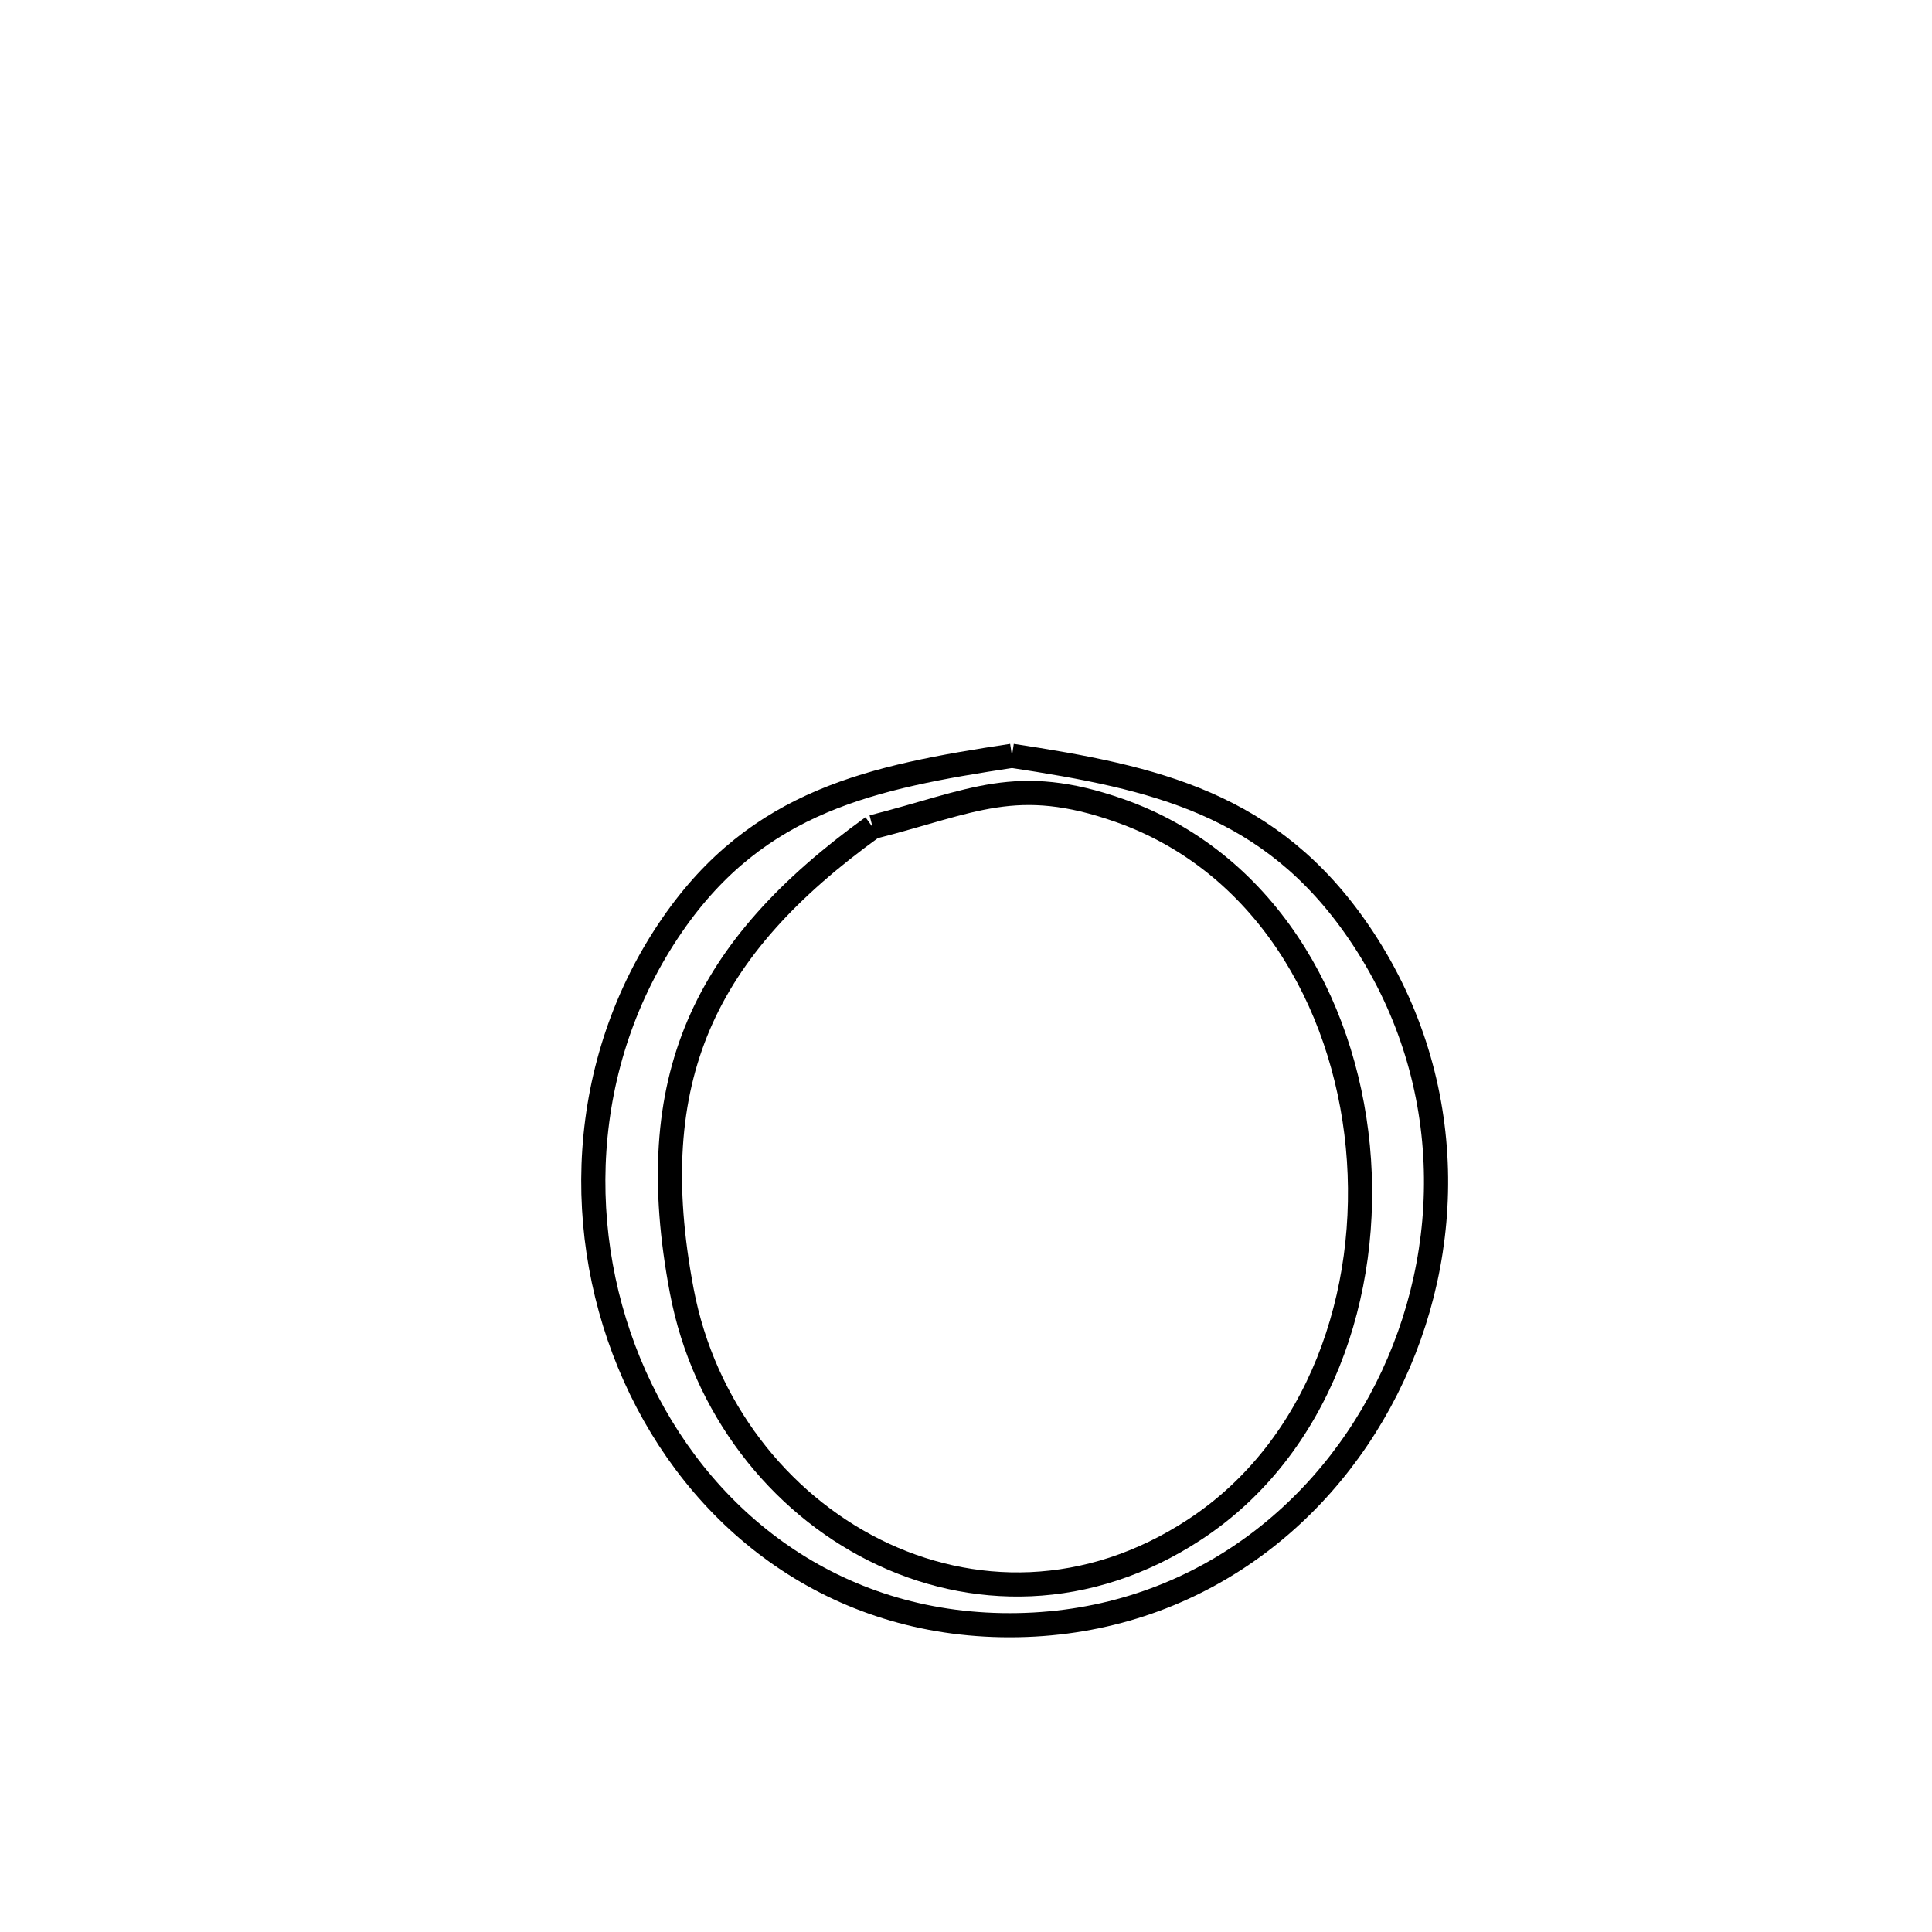 <svg xmlns="http://www.w3.org/2000/svg" viewBox="0.0 0.0 24.0 24.0" height="200px" width="200px"><path fill="none" stroke="black" stroke-width=".3" stroke-opacity="1.0"  filling="0" d="M12.571 9.389 L12.571 9.389 C14.351 9.66 15.785 9.98 16.877 11.576 C18.101 13.365 18.09 15.538 17.224 17.254 C16.358 18.969 14.638 20.228 12.442 20.188 C10.277 20.149 8.663 18.832 7.886 17.096 C7.109 15.36 7.168 13.205 8.351 11.49 C9.419 9.94 10.841 9.652 12.571 9.389 L12.571 9.389"></path>
<path fill="none" stroke="black" stroke-width=".3" stroke-opacity="1.0"  filling="0" d="M10.839 10.274 L10.839 10.274 C12.086 9.957 12.623 9.618 13.903 10.067 C15.688 10.693 16.694 12.42 16.868 14.244 C17.042 16.067 16.384 17.987 14.841 19 C13.516 19.871 12.06 19.854 10.867 19.258 C9.674 18.661 8.743 17.485 8.469 16.035 C7.968 13.391 8.746 11.784 10.839 10.274 L10.839 10.274"></path></svg>